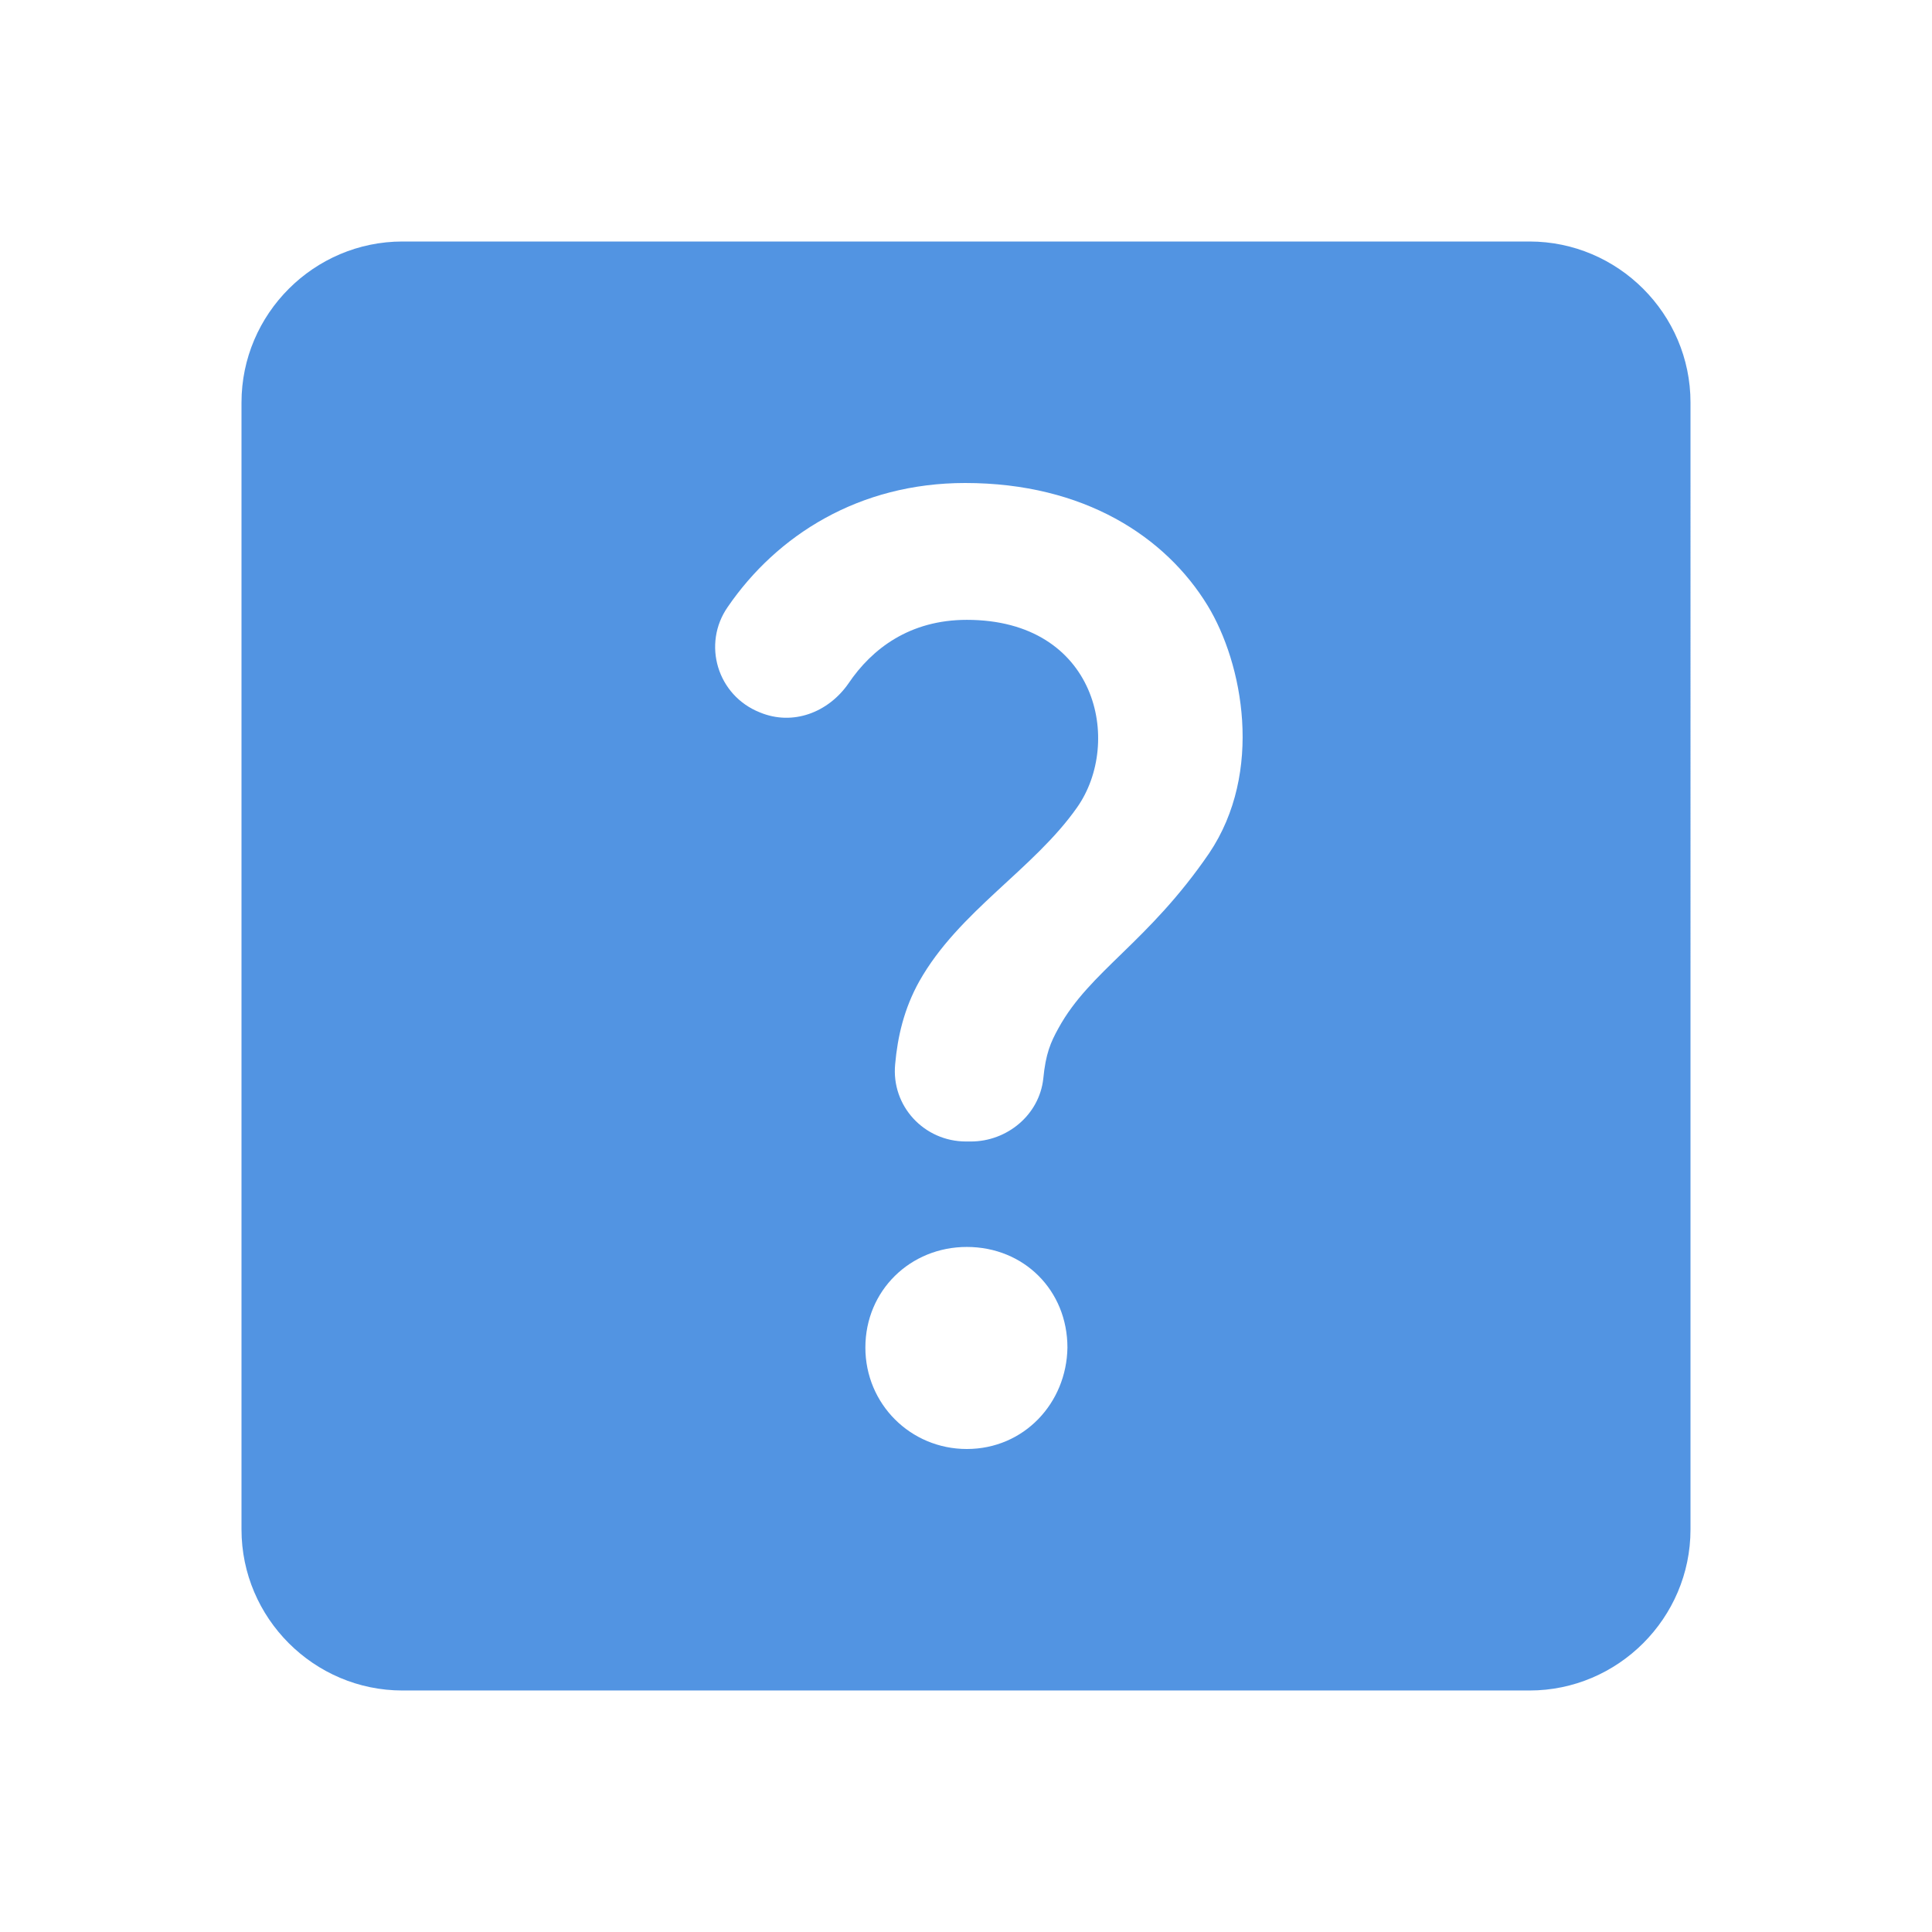 <svg xmlns="http://www.w3.org/2000/svg" enable-background="new 0 0 24 24" height="24" viewBox="0 0 24 24" width="24"><g><path fill="#5294e2" d="M19,3H5C3.9,3,3,3.9,3,5v14c0,1.1,0.9,2,2,2h14c1.1,0,2-0.9,2-2V5C21,3.9,20.1,3,19,3z M12.01,18 c-0.7,0-1.26-0.56-1.26-1.26c0-0.71,0.56-1.25,1.26-1.25c0.71,0,1.25,0.54,1.25,1.25C13.25,17.43,12.72,18,12.01,18z M15.02,10.6 c-0.76,1.11-1.48,1.46-1.87,2.17c-0.1,0.18-0.16,0.32-0.19,0.63c-0.05,0.45-0.45,0.78-0.9,0.78H12c-0.52,0-0.93-0.44-0.88-0.96 c0.03-0.34,0.11-0.69,0.3-1.03c0.49-0.87,1.42-1.39,1.96-2.16c0.57-0.81,0.25-2.33-1.37-2.33c-0.71,0-1.18,0.36-1.47,0.79 c-0.25,0.36-0.69,0.53-1.1,0.36l0,0C8.91,8.64,8.72,8,9.04,7.54C9.65,6.65,10.67,6,11.99,6c1.48,0,2.49,0.67,3.01,1.52 C15.44,8.24,15.7,9.59,15.02,10.6z"/></g></svg>